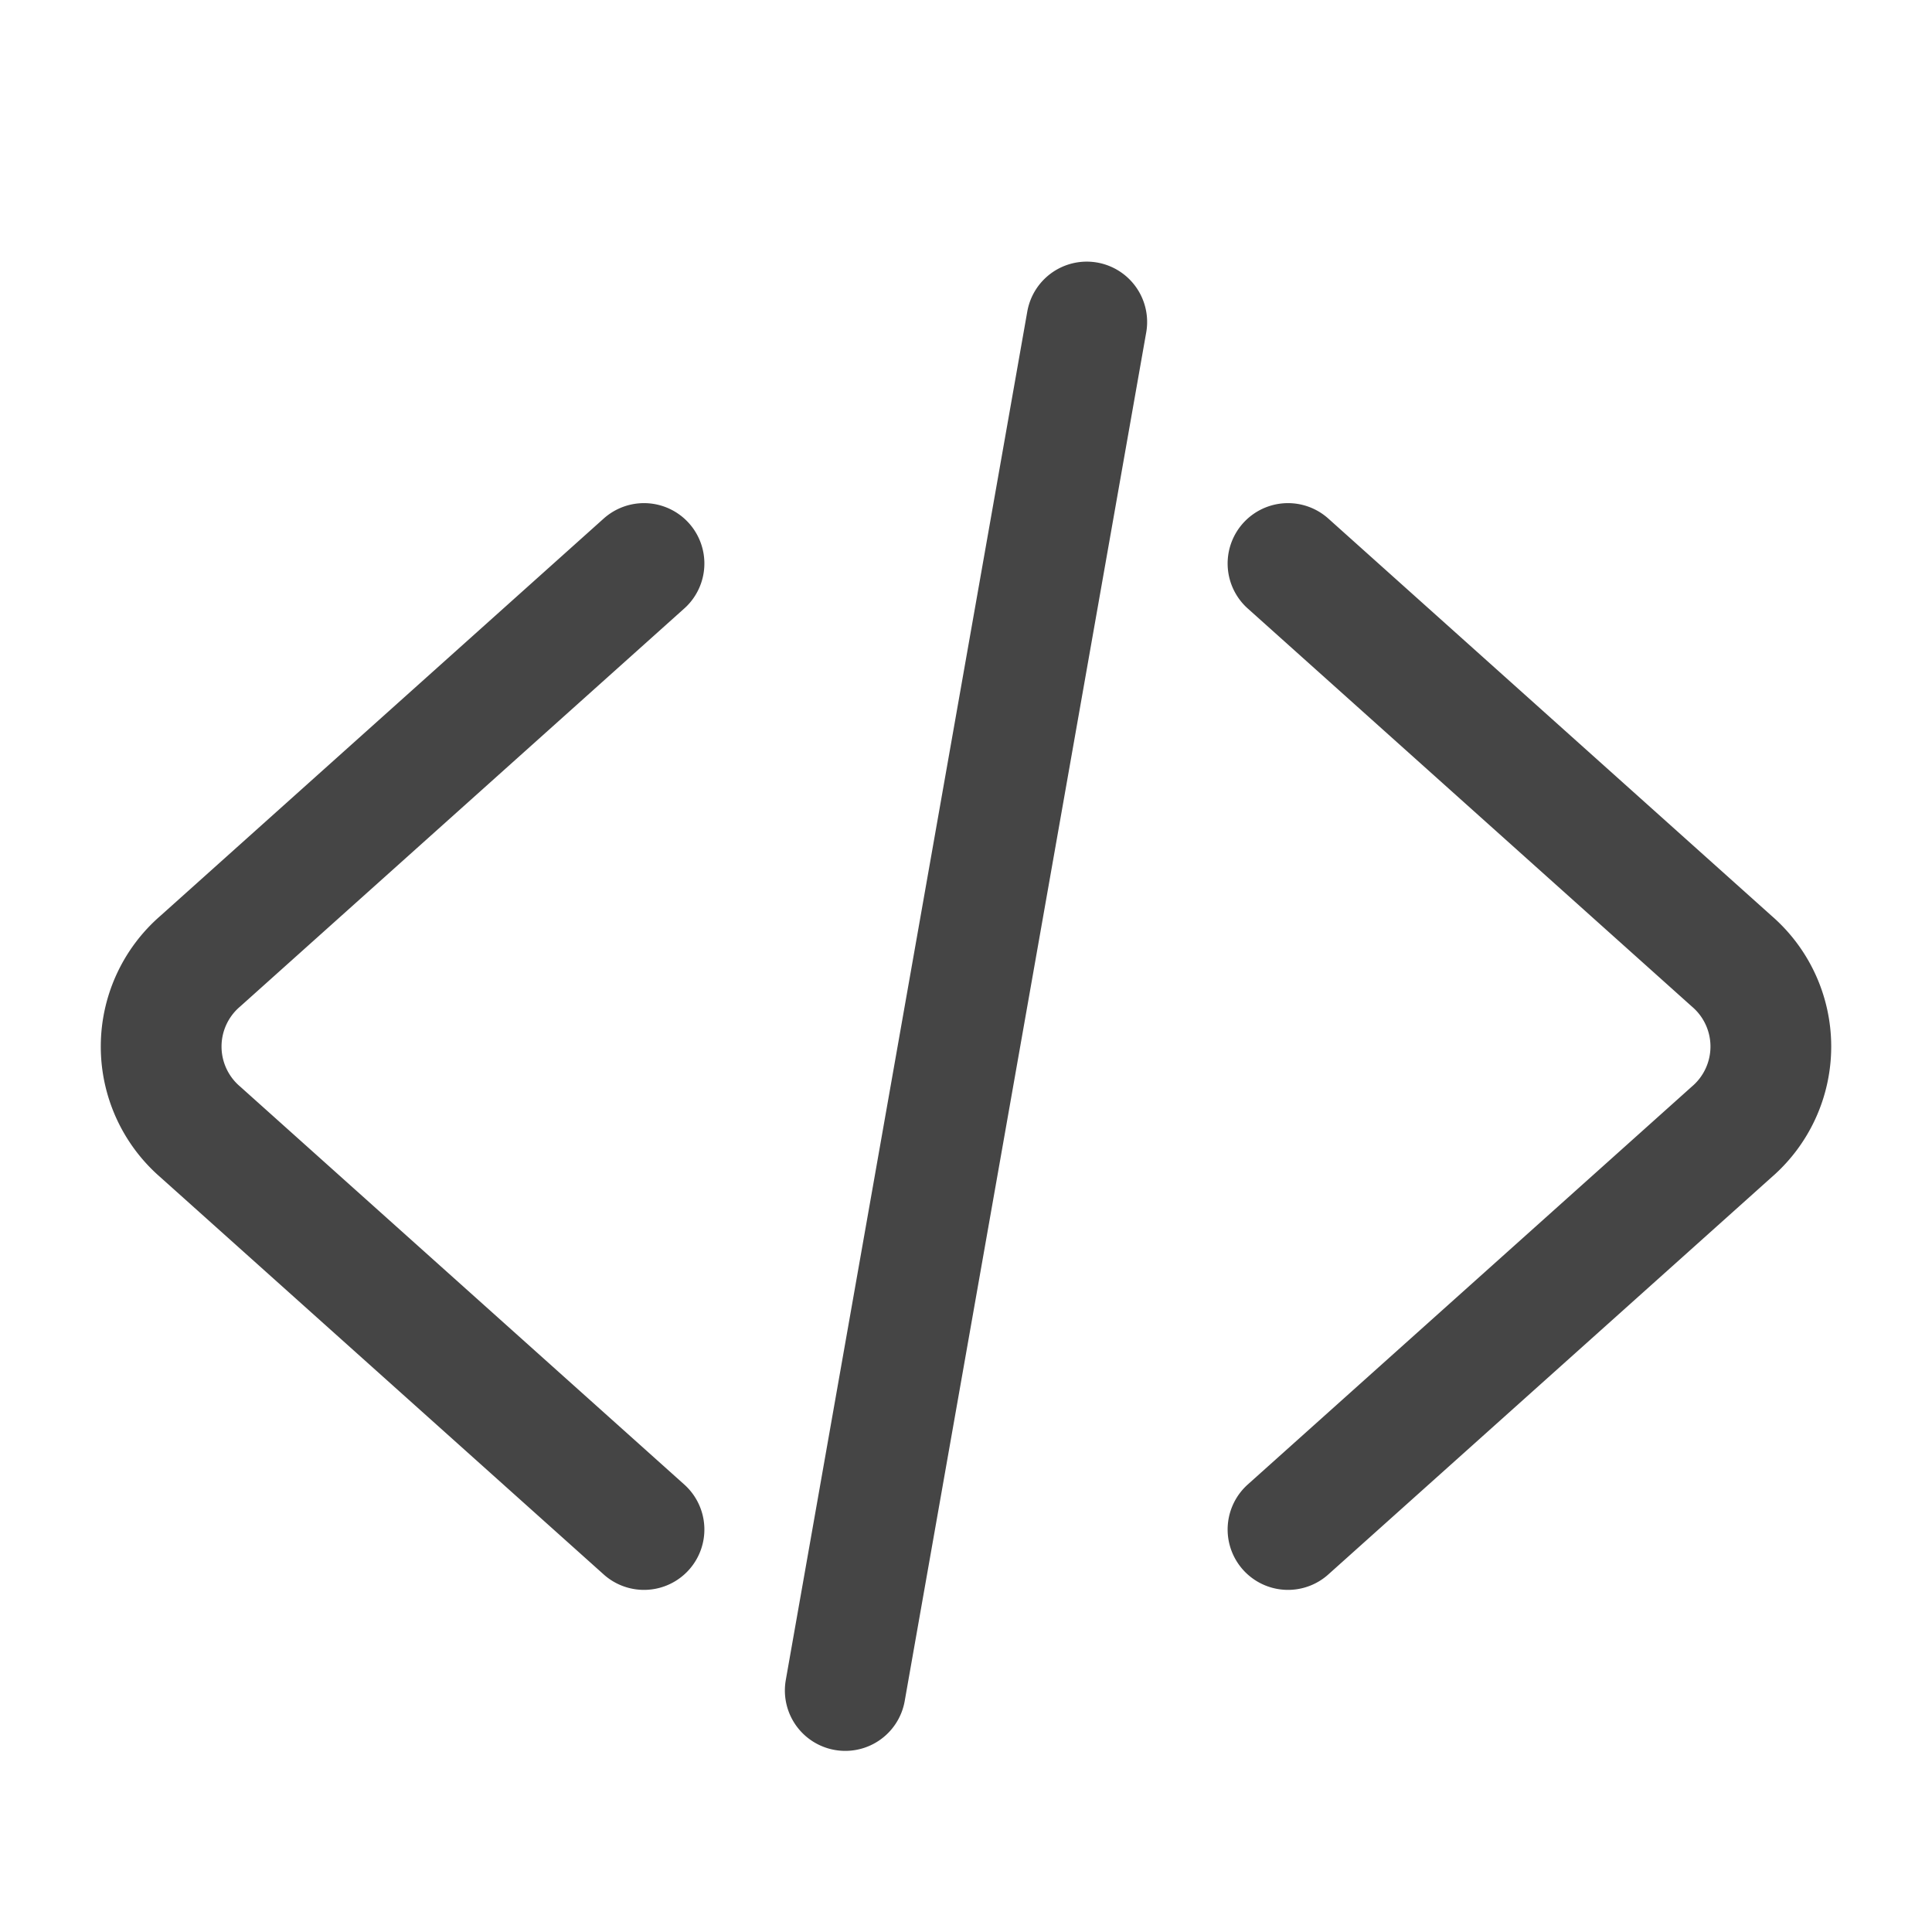 <svg id="icon_menu_normal_2" xmlns="http://www.w3.org/2000/svg" width="24" height="24" viewBox="0 0 24 24">
  <rect id="background" width="24" height="24" fill="none"/>
  <path id="Path_32230" data-name="Path 32230" d="M16,18l5.512-4.939a1.4,1.4,0,0,0,0-2.121L16,6M13.5,3l-3,17M8,18,2.488,13.061a1.4,1.4,0,0,1,0-2.121L8,6" transform="translate(0 1)" fill="none" stroke="#454545" stroke-linecap="round" stroke-linejoin="round" stroke-width="1.5"/>
</svg>
